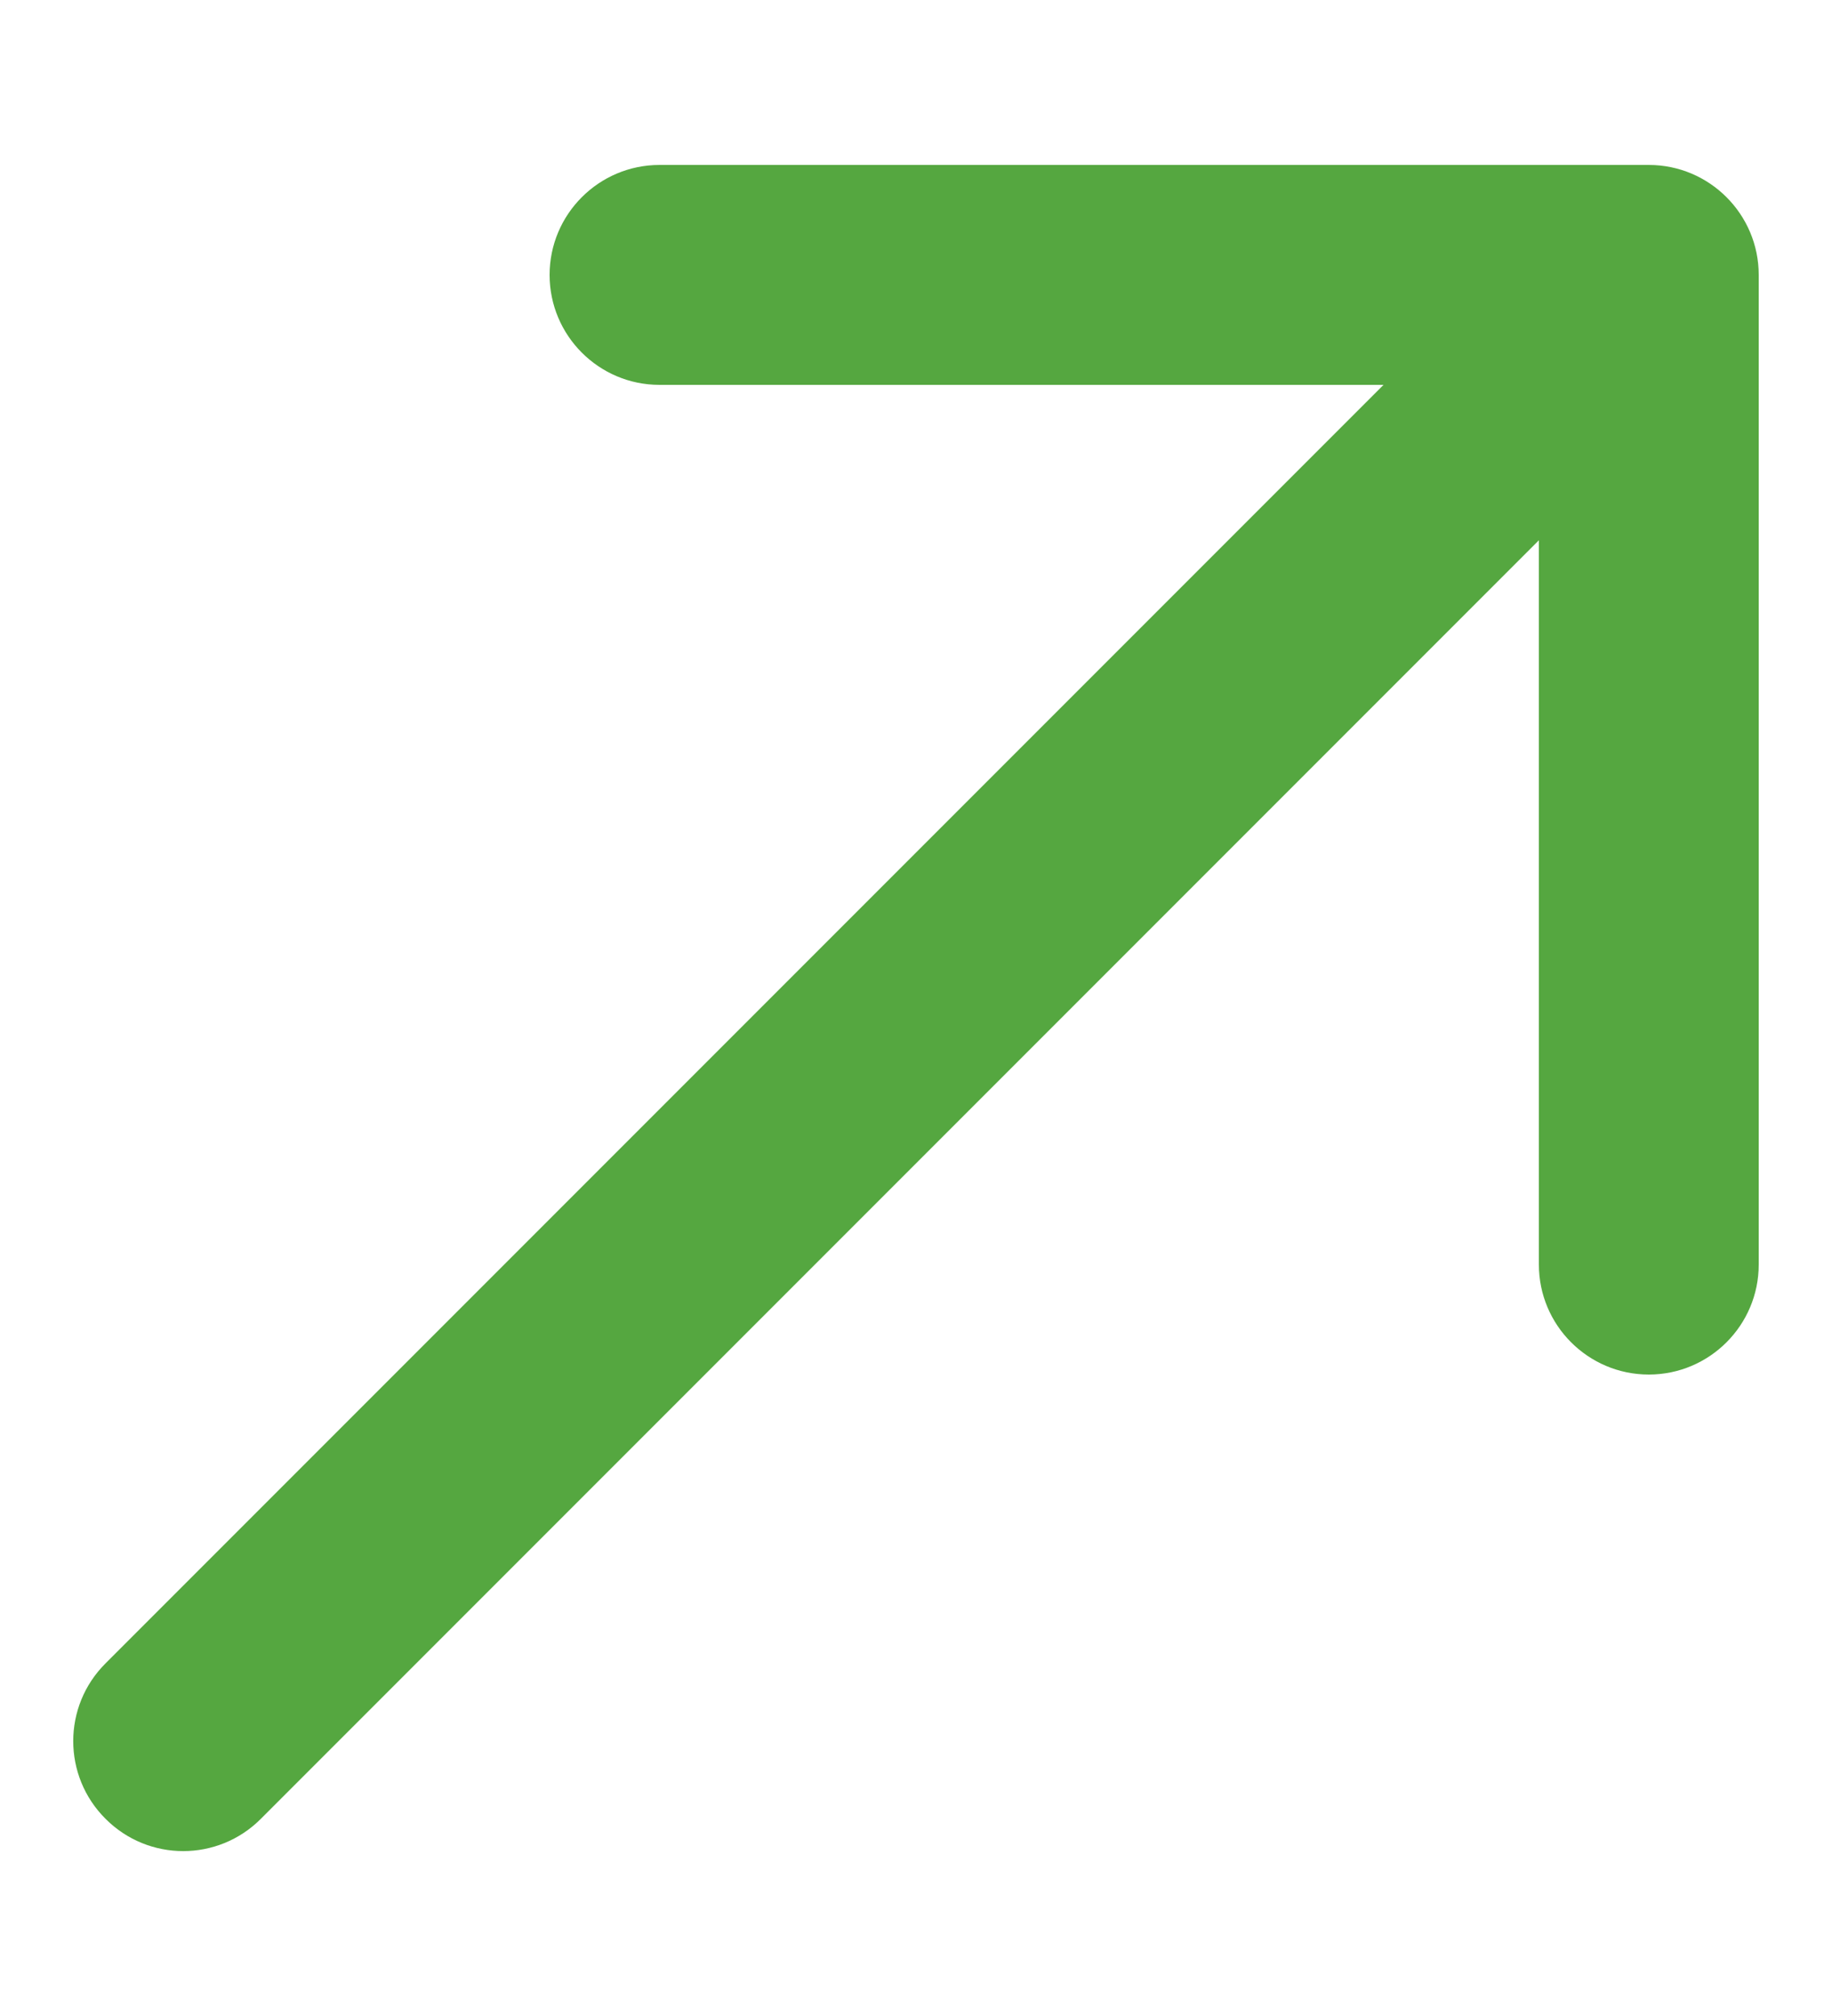 <svg width="10" height="11" viewBox="0 0 10 11" fill="none" xmlns="http://www.w3.org/2000/svg">
<path d="M0.576 9.076C0.341 9.31 0.341 9.69 0.576 9.924C0.81 10.159 1.19 10.159 1.424 9.924L0.576 9.076ZM9.6 1.5C9.6 1.169 9.331 0.9 9 0.9L3.6 0.9C3.269 0.9 3 1.169 3 1.5C3 1.831 3.269 2.1 3.6 2.1L8.4 2.1L8.4 6.9C8.4 7.231 8.669 7.5 9 7.5C9.331 7.5 9.6 7.231 9.6 6.9L9.6 1.5ZM1.424 9.924L9.424 1.924L8.576 1.076L0.576 9.076L1.424 9.924Z" fill="#55A740"/>
</svg>
